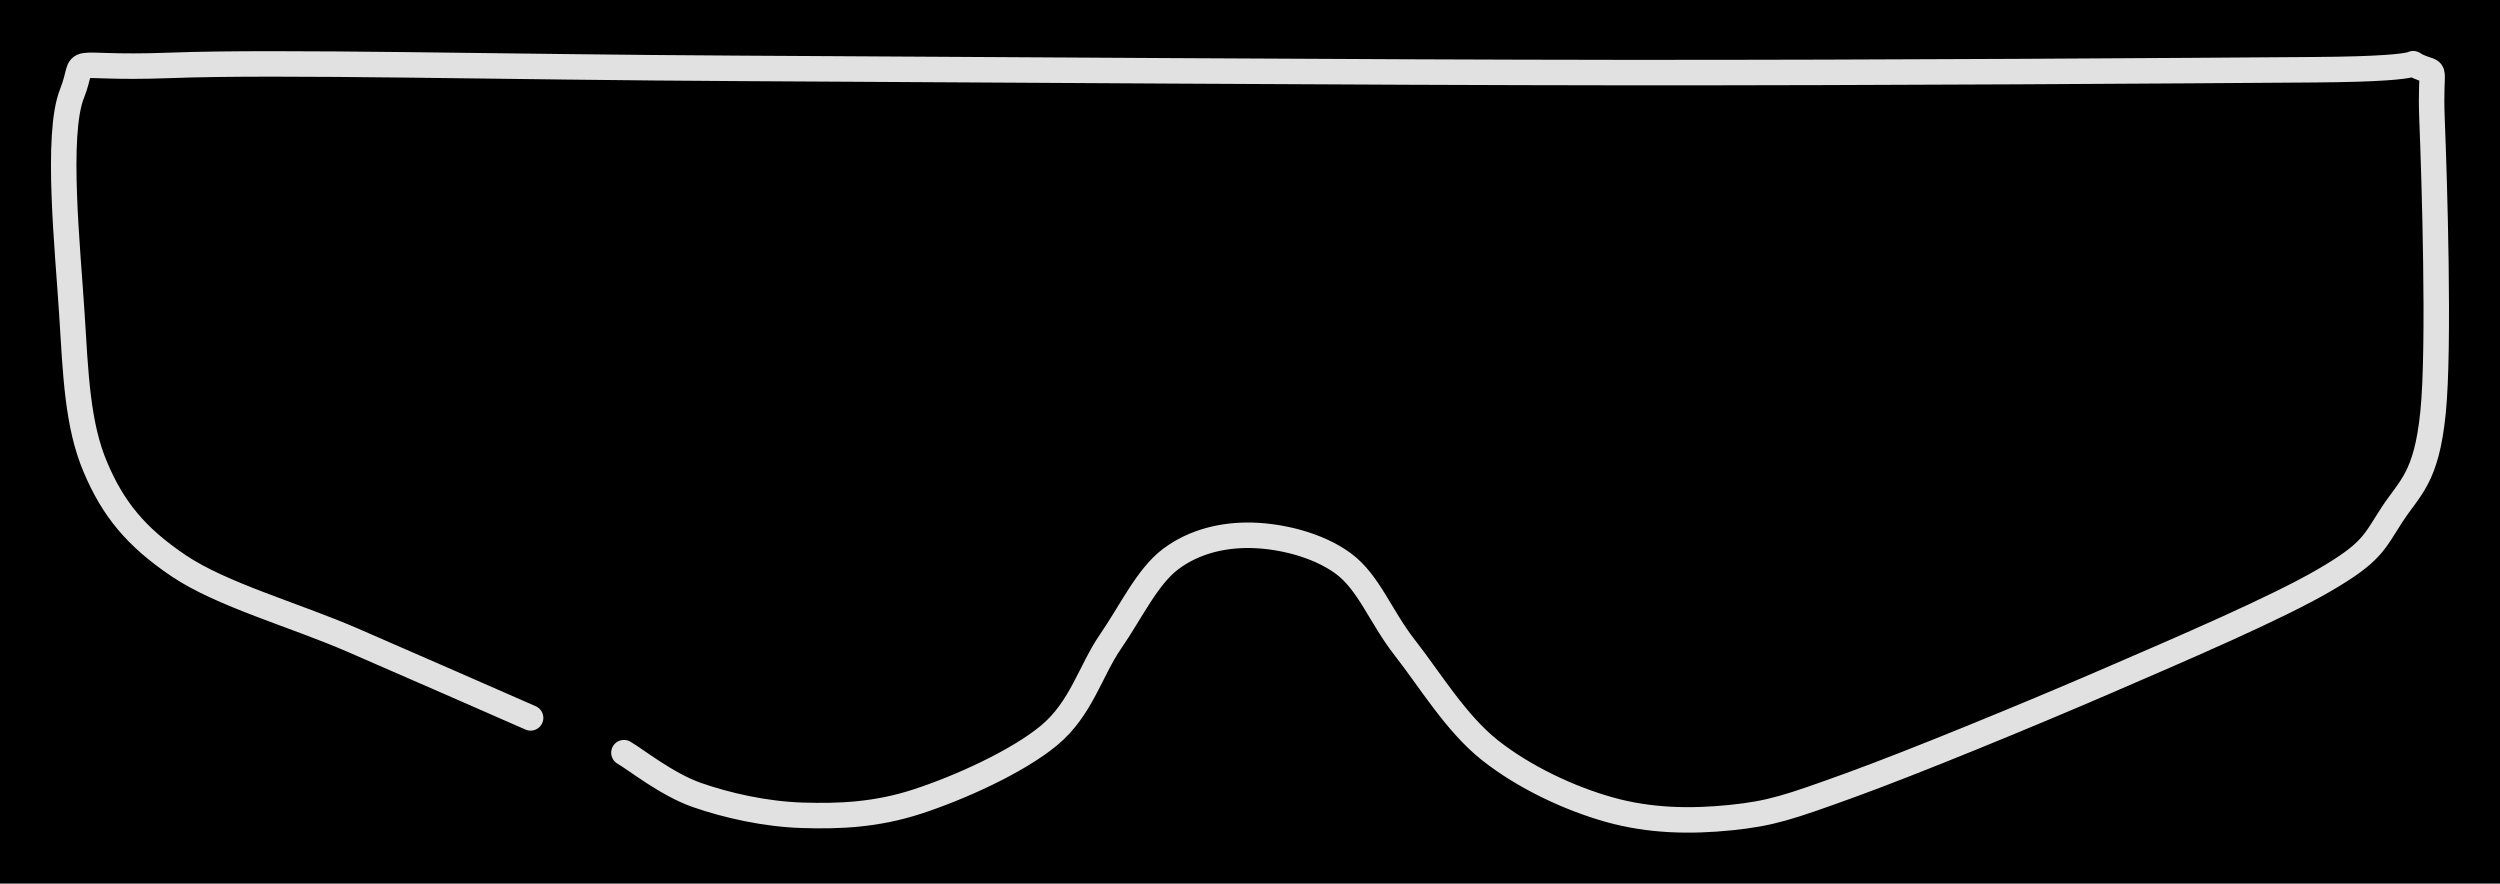 <svg version="1.1" xmlns="http://www.w3.org/2000/svg" viewBox="0 0 392.416 138.694" width="392.416" height="138.694" class="excalidraw-svg"><!-- svg-source:excalidraw --><defs><style class="style-fonts">
      </style></defs><rect x="0" y="0" width="392.416" height="138.694" fill="#000000"></rect><g stroke-linecap="round"><g transform="translate(83.286 112.685) rotate(0 113.301 -43.385)"><path d="M0 0 C-4.67 -2.04, -18.79 -8.25, -27.99 -12.23 C-37.2 -16.21, -48.5 -19.34, -55.23 -23.87 C-61.95 -28.4, -65.55 -32.79, -68.34 -39.42 C-71.14 -46.05, -71.41 -53.89, -72.02 -63.65 C-72.63 -73.41, -74.55 -91.52, -71.99 -97.98 C-69.44 -104.44, -74.21 -101.76, -56.68 -102.42 C-39.14 -103.08, -4.83 -102.14, 33.2 -101.95 C71.24 -101.76, 130.37 -101.32, 171.52 -101.29 C212.67 -101.26, 259.3 -101.59, 280.12 -101.74 C300.94 -101.89, 293.39 -103.48, 296.45 -102.18 C299.5 -100.88, 298.1 -102.99, 298.46 -93.95 C298.82 -84.91, 299.67 -58.28, 298.62 -47.93 C297.57 -37.58, 294.99 -36.23, 292.14 -31.84 C289.3 -27.46, 289.04 -25.97, 281.53 -21.6 C274.01 -17.22, 259.44 -10.97, 247.06 -5.62 C234.67 -0.27, 217 6.98, 207.23 10.53 C197.45 14.07, 194.71 15, 188.4 15.65 C182.09 16.3, 175.65 16.18, 169.35 14.41 C163.05 12.65, 155.94 9.31, 150.59 5.08 C145.24 0.85, 141.09 -6.09, 137.25 -10.98 C133.42 -15.86, 131.57 -21.29, 127.57 -24.23 C123.57 -27.18, 117.77 -28.54, 113.25 -28.66 C108.74 -28.77, 104.18 -27.71, 100.48 -24.94 C96.78 -22.16, 94.23 -16.62, 91.04 -12 C87.86 -7.38, 86.42 -1.42, 81.36 2.77 C76.29 6.96, 67.1 11.06, 60.65 13.15 C54.21 15.24, 48.43 15.47, 42.67 15.29 C36.9 15.12, 30.74 13.73, 26.07 12.09 C21.4 10.45, 16.56 6.57, 14.65 5.46 M0 0 C-4.67 -2.04, -18.79 -8.25, -27.99 -12.23 C-37.2 -16.21, -48.5 -19.34, -55.23 -23.87 C-61.95 -28.4, -65.55 -32.79, -68.34 -39.42 C-71.14 -46.05, -71.41 -53.89, -72.02 -63.65 C-72.63 -73.41, -74.55 -91.52, -71.99 -97.98 C-69.44 -104.44, -74.21 -101.76, -56.68 -102.42 C-39.14 -103.08, -4.83 -102.14, 33.2 -101.95 C71.24 -101.76, 130.37 -101.32, 171.52 -101.29 C212.67 -101.26, 259.3 -101.59, 280.12 -101.74 C300.94 -101.89, 293.39 -103.48, 296.45 -102.18 C299.5 -100.88, 298.1 -102.99, 298.46 -93.95 C298.82 -84.91, 299.67 -58.28, 298.62 -47.93 C297.57 -37.58, 294.99 -36.23, 292.14 -31.84 C289.3 -27.46, 289.04 -25.97, 281.53 -21.6 C274.01 -17.22, 259.44 -10.97, 247.06 -5.62 C234.67 -0.27, 217 6.98, 207.23 10.53 C197.45 14.07, 194.71 15, 188.4 15.65 C182.09 16.3, 175.65 16.18, 169.35 14.41 C163.05 12.65, 155.94 9.31, 150.59 5.08 C145.24 0.85, 141.09 -6.09, 137.25 -10.98 C133.42 -15.86, 131.57 -21.29, 127.57 -24.23 C123.57 -27.18, 117.77 -28.54, 113.25 -28.66 C108.74 -28.77, 104.18 -27.71, 100.48 -24.94 C96.78 -22.16, 94.23 -16.62, 91.04 -12 C87.86 -7.38, 86.42 -1.42, 81.36 2.77 C76.29 6.96, 67.1 11.06, 60.65 13.15 C54.21 15.24, 48.43 15.47, 42.67 15.29 C36.9 15.12, 30.74 13.73, 26.07 12.09 C21.4 10.45, 16.56 6.57, 14.65 5.46" stroke="#E1E1E1" stroke-width="4" fill="none"></path></g></g><mask></mask></svg>